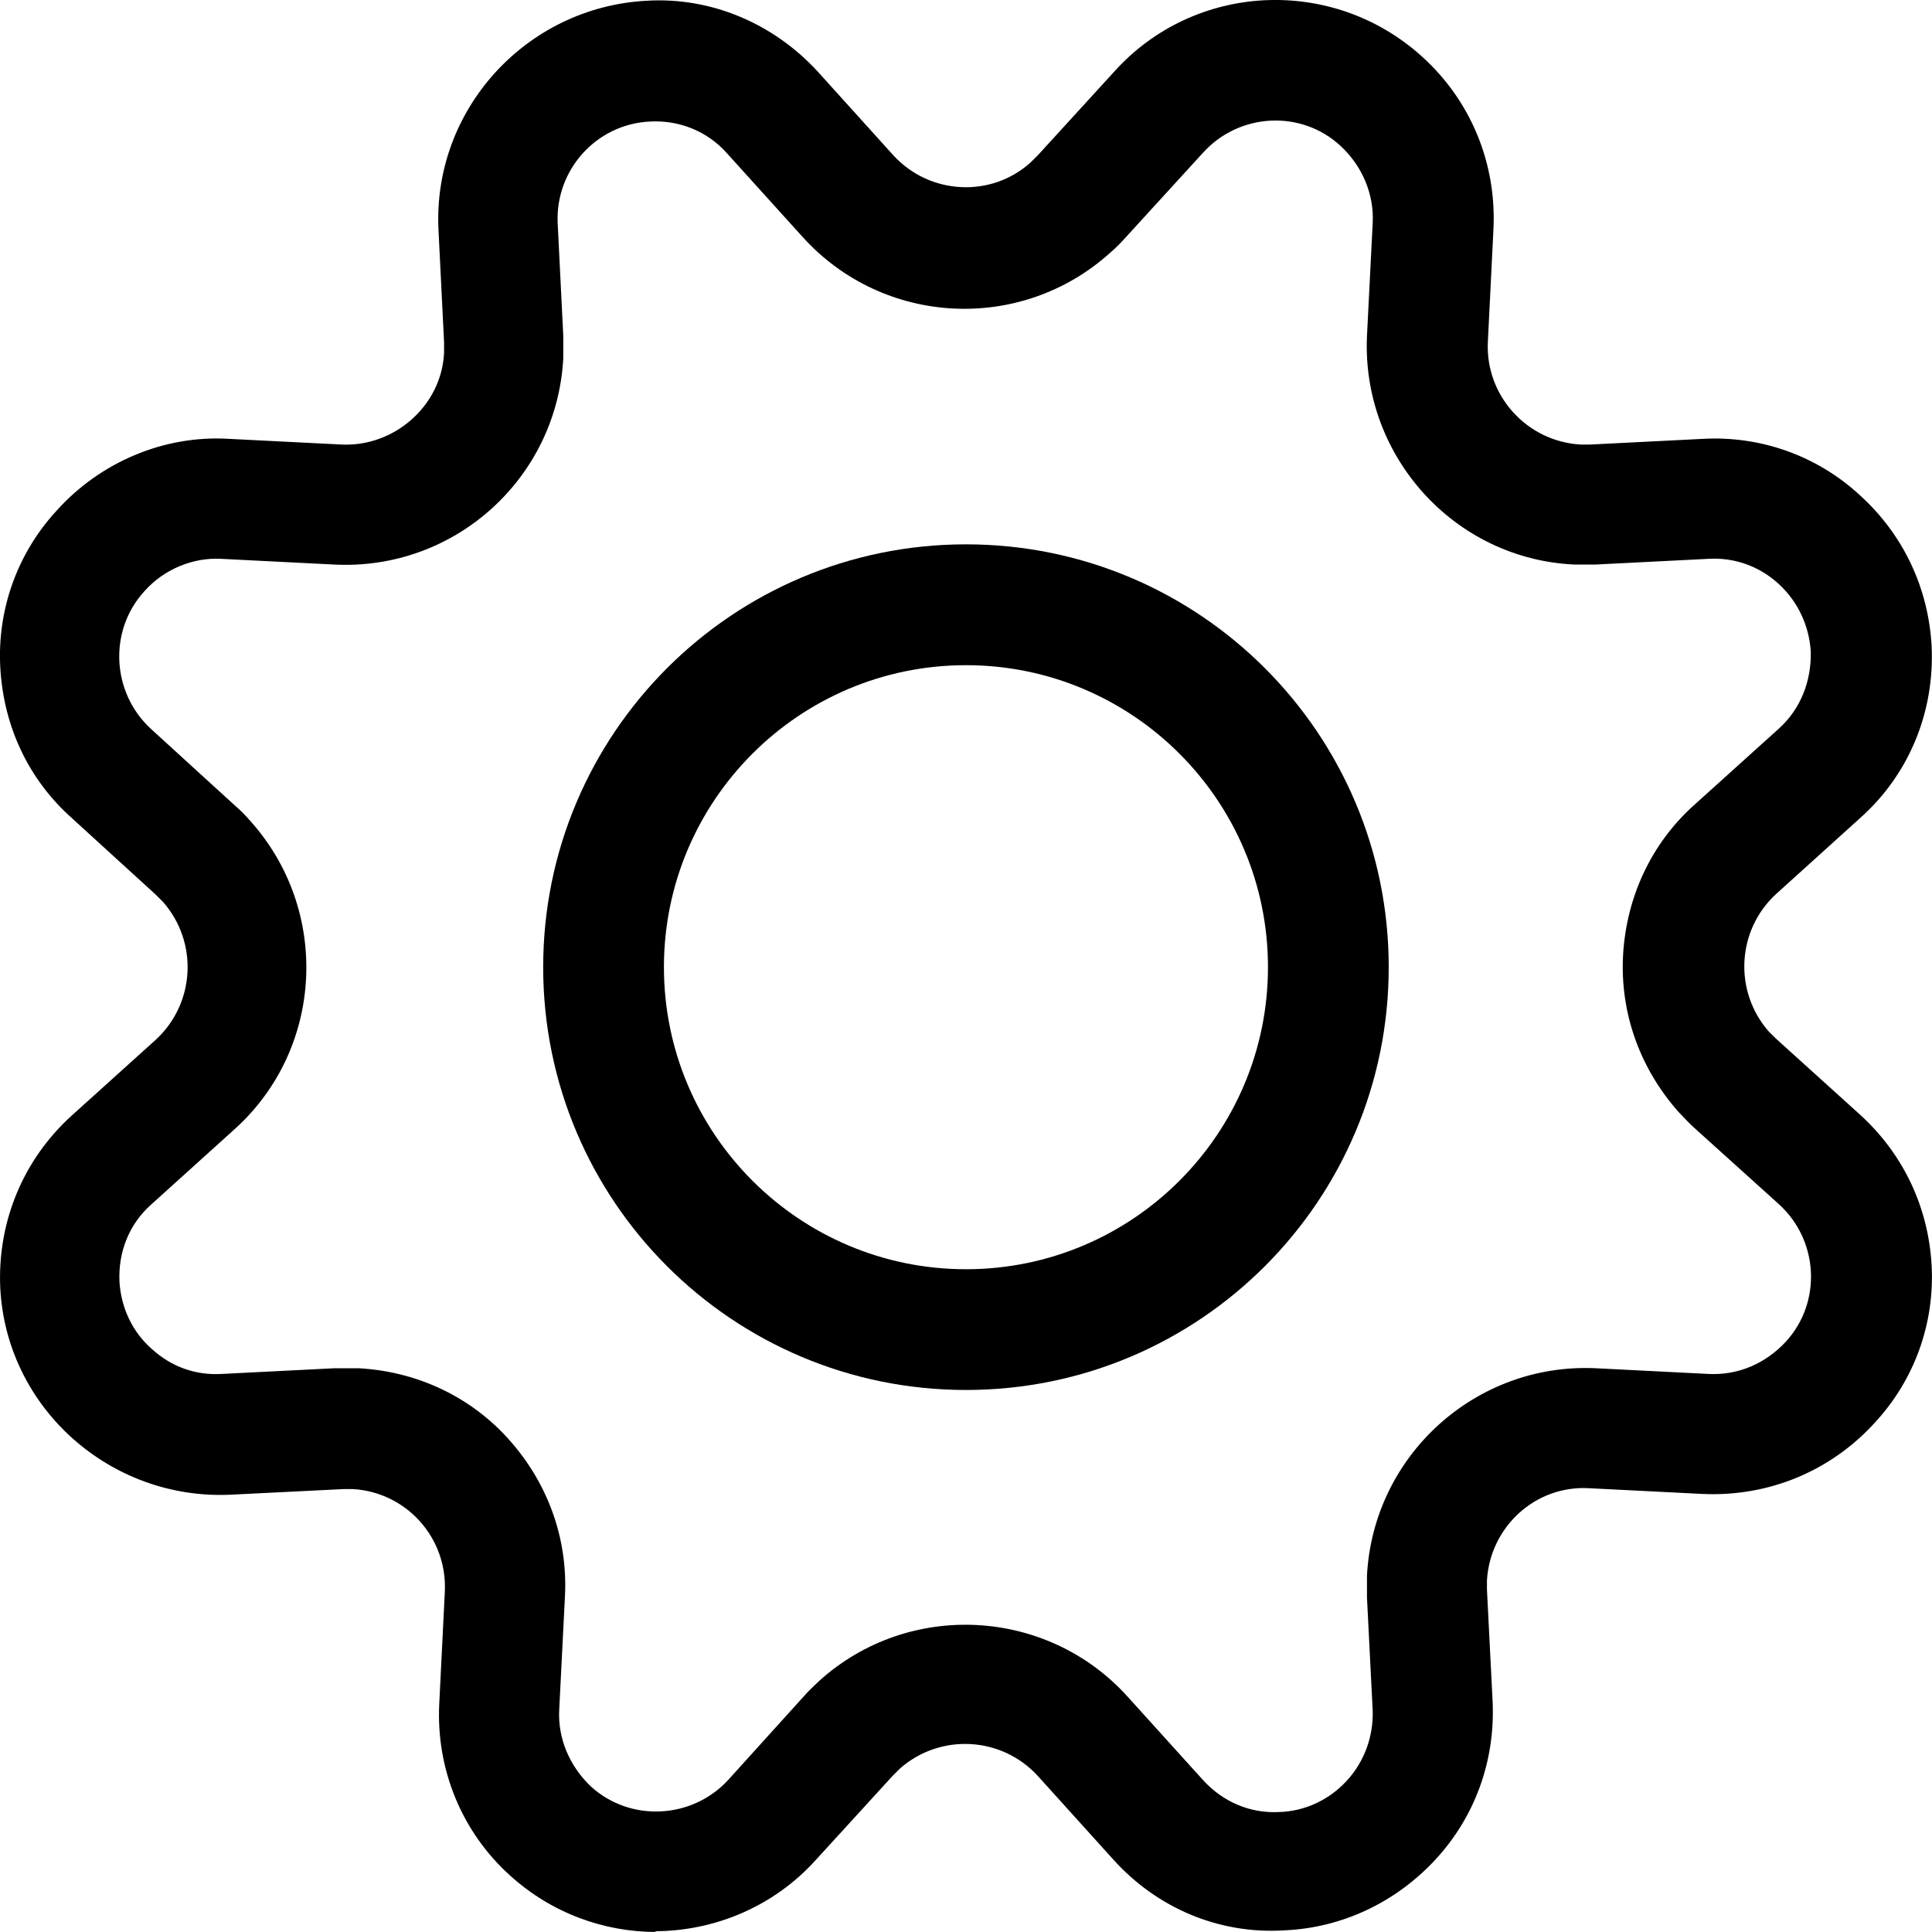 <svg xmlns="http://www.w3.org/2000/svg" width="20" height="20" viewBox="0 0 20 20" fill="none">
  <path
    d="M6.798 20C6.256 20 5.714 19.808 5.281 19.416C4.781 18.966 4.514 18.316 4.547 17.641L4.605 16.474C4.63 15.915 4.205 15.448 3.655 15.415C3.622 15.415 3.588 15.415 3.555 15.415L2.388 15.473C1.146 15.531 0.07 14.581 0.003 13.339C-0.03 12.655 0.237 12.005 0.745 11.546L1.613 10.763C2.021 10.387 2.054 9.754 1.688 9.337C1.663 9.312 1.638 9.287 1.613 9.262L0.745 8.47C0.295 8.07 0.037 7.52 0.003 6.911C-0.03 6.311 0.179 5.727 0.587 5.285C1.037 4.785 1.696 4.502 2.371 4.543L3.538 4.602C4.08 4.627 4.572 4.201 4.597 3.651C4.597 3.618 4.597 3.576 4.597 3.543L4.539 2.376C4.48 1.133 5.448 0.075 6.69 0.008C7.357 -0.034 8.007 0.241 8.466 0.742L9.249 1.609C9.624 2.017 10.258 2.05 10.666 1.684C10.691 1.659 10.716 1.634 10.742 1.609L11.534 0.742C12.367 -0.184 13.793 -0.251 14.718 0.583C15.227 1.042 15.494 1.692 15.46 2.376L15.402 3.543C15.377 4.093 15.802 4.568 16.361 4.602C16.394 4.602 16.427 4.602 16.461 4.602L17.628 4.543C18.228 4.51 18.812 4.718 19.254 5.127C19.704 5.535 19.962 6.086 19.996 6.686C20.029 7.369 19.762 8.02 19.254 8.47L18.387 9.254C17.978 9.629 17.945 10.262 18.311 10.679C18.337 10.704 18.361 10.729 18.387 10.754L19.254 11.538C19.704 11.947 19.962 12.497 19.996 13.097C20.029 13.697 19.82 14.281 19.412 14.723C18.953 15.231 18.303 15.498 17.619 15.465L16.452 15.406C15.894 15.373 15.427 15.806 15.393 16.357C15.393 16.39 15.393 16.423 15.393 16.457L15.452 17.624C15.477 18.233 15.268 18.808 14.86 19.25C14.451 19.692 13.893 19.958 13.293 19.983C12.617 20.025 11.975 19.75 11.525 19.25L10.742 18.383C10.366 17.974 9.733 17.941 9.316 18.308C9.291 18.333 9.266 18.358 9.241 18.383L8.449 19.25C8.007 19.742 7.39 19.992 6.773 19.992L6.798 20ZM3.597 14.164C3.597 14.164 3.672 14.164 3.713 14.164C4.314 14.197 4.872 14.456 5.272 14.906C5.673 15.356 5.881 15.932 5.848 16.532L5.789 17.699C5.773 17.999 5.898 18.283 6.114 18.491C6.523 18.866 7.165 18.833 7.54 18.424L8.324 17.557C8.374 17.499 8.432 17.449 8.482 17.399C9.408 16.565 10.841 16.64 11.675 17.566L12.459 18.433C12.659 18.649 12.934 18.774 13.243 18.758C13.509 18.75 13.759 18.633 13.943 18.433C14.126 18.233 14.218 17.974 14.21 17.707L14.151 16.54C14.151 16.465 14.151 16.382 14.151 16.307C14.218 15.065 15.277 14.106 16.519 14.164L17.686 14.223C17.995 14.239 18.278 14.114 18.487 13.889C18.862 13.48 18.828 12.838 18.412 12.463L17.544 11.68C17.486 11.63 17.436 11.571 17.378 11.513C16.978 11.063 16.769 10.488 16.802 9.887C16.836 9.287 17.094 8.728 17.544 8.328L18.412 7.545C18.637 7.344 18.753 7.053 18.745 6.744C18.728 6.477 18.612 6.227 18.412 6.044C18.211 5.86 17.953 5.769 17.686 5.785L16.519 5.844C16.444 5.844 16.369 5.844 16.294 5.844C15.052 5.785 14.093 4.718 14.151 3.476L14.21 2.309C14.226 2.009 14.101 1.717 13.876 1.509C13.468 1.133 12.826 1.167 12.451 1.584L11.659 2.451C11.608 2.509 11.55 2.567 11.492 2.617C10.566 3.451 9.141 3.376 8.307 2.451L7.523 1.584C7.323 1.359 7.032 1.242 6.731 1.258C6.173 1.283 5.748 1.759 5.773 2.309L5.831 3.476C5.831 3.551 5.831 3.635 5.831 3.71C5.764 4.952 4.706 5.91 3.455 5.844L2.288 5.785C1.996 5.769 1.696 5.894 1.496 6.119C1.121 6.527 1.154 7.169 1.562 7.545L2.43 8.337C2.488 8.387 2.538 8.437 2.588 8.495C3.422 9.42 3.355 10.854 2.43 11.688L1.562 12.472C1.337 12.672 1.221 12.964 1.237 13.272C1.254 13.539 1.371 13.789 1.571 13.964C1.771 14.147 2.021 14.239 2.296 14.223L3.463 14.164C3.463 14.164 3.538 14.164 3.58 14.164H3.597Z"
    fill="currentColor" />
  <path
    d="M10 14.389C7.582 14.389 5.623 12.43 5.623 10.012C5.623 7.595 7.582 5.635 10 5.635C12.417 5.635 14.376 7.595 14.376 10.012C14.376 12.43 12.417 14.389 10 14.389ZM10 6.886C8.274 6.886 6.873 8.287 6.873 10.012C6.873 11.738 8.274 13.139 10 13.139C11.725 13.139 13.126 11.738 13.126 10.012C13.126 8.287 11.725 6.886 10 6.886Z"
    fill="currentColor" />
</svg>